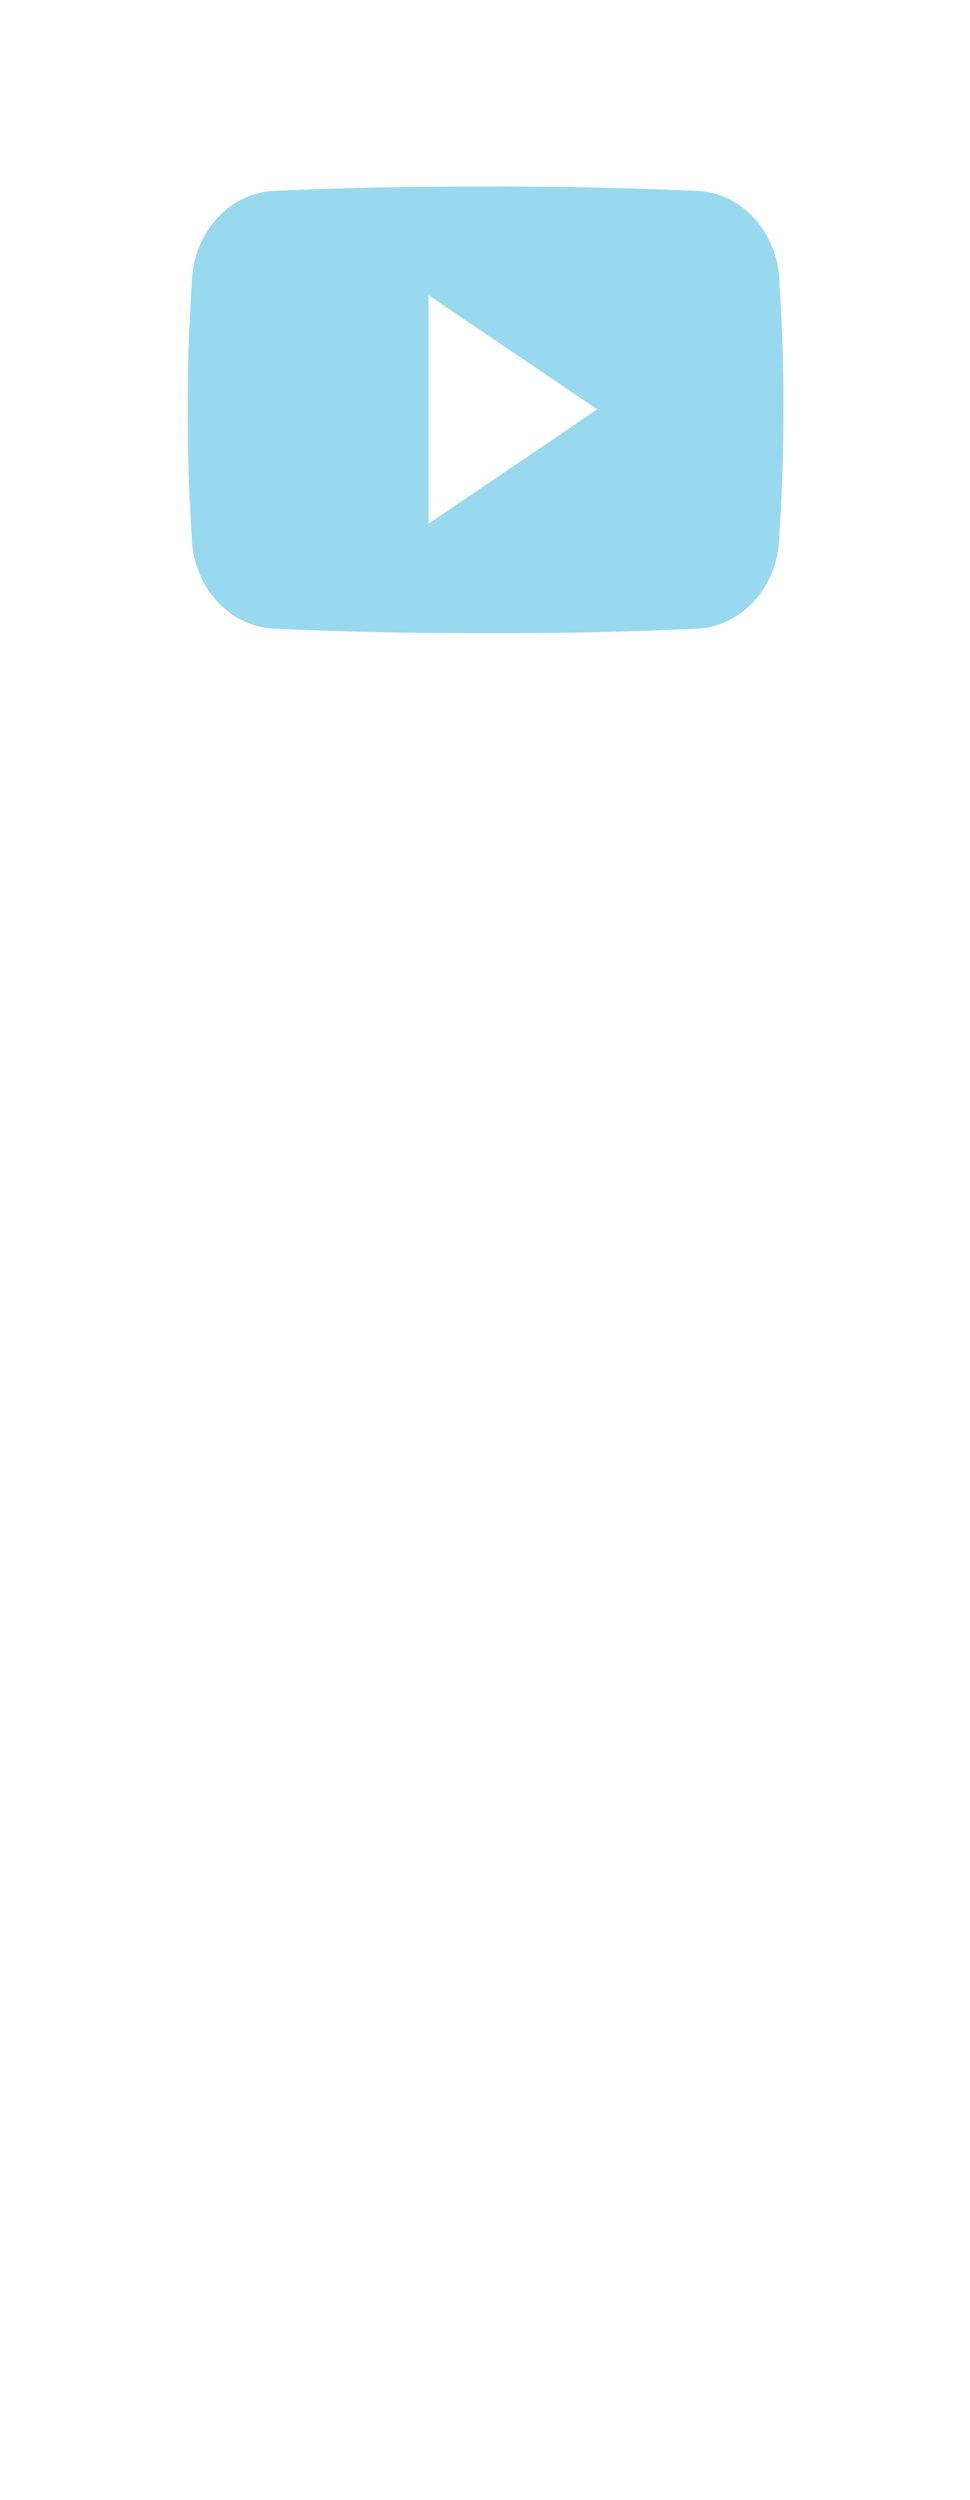 <svg width="26" height="67" viewBox="0 0 26 67" xmlns="http://www.w3.org/2000/svg"><title>E863C657-8563-48A0-AAAD-8708CA0FEDA0</title><defs><filter x="-50%" y="-50%" width="200%" height="200%" filterUnits="objectBoundingBox" id="a"><feOffset in="SourceAlpha" result="shadowOffsetOuter1"/><feGaussianBlur stdDeviation="2.5" in="shadowOffsetOuter1" result="shadowBlurOuter1"/><feColorMatrix values="0 0 0 0 0.596 0 0 0 0 0.851 0 0 0 0 0.937 0 0 0 1 0" in="shadowBlurOuter1" result="shadowMatrixOuter1"/><feMerge><feMergeNode in="shadowMatrixOuter1"/><feMergeNode in="SourceGraphic"/></feMerge></filter></defs><g fill="none" fill-rule="evenodd"><path d="M20.894 7.643c0-1.402-1.032-2.53-2.308-2.53A113.05 113.05 0 0 0 13.296 5h-.561c-1.797 0-3.562.031-5.29.112-1.272 0-2.305 1.135-2.305 2.537a45.638 45.638 0 0 0-.109 3.33c-.003 1.109.031 2.218.106 3.331 0 1.403 1.033 2.54 2.305 2.54 1.815.085 3.677.122 5.57.119 1.897.006 3.753-.031 5.57-.119 1.276 0 2.309-1.137 2.309-2.54.075-1.113.109-2.222.106-3.335a45.77 45.77 0 0 0-.103-3.332zm-9.407 6.393V7.91l4.523 3.06-4.523 3.065z" fill="#98D9EF"/><path d="M20.894 29.643c0-1.402-1.032-2.53-2.308-2.53a113.05 113.05 0 0 0-5.29-.113h-.561c-1.797 0-3.562.031-5.29.112-1.272 0-2.305 1.135-2.305 2.537a45.638 45.638 0 0 0-.109 3.33c-.003 1.109.031 2.218.106 3.331 0 1.403 1.033 2.54 2.305 2.54 1.815.085 3.677.122 5.57.119 1.897.006 3.753-.031 5.57-.119 1.276 0 2.309-1.137 2.309-2.54.075-1.113.109-2.222.106-3.335a45.77 45.77 0 0 0-.103-3.332zm-9.407 6.393V29.91l4.523 3.06-4.523 3.065z" fill="#FFF"/><path d="M15.894 2.643c0-1.402-1.032-2.53-2.308-2.53A113.05 113.05 0 0 0 8.296 0h-.561c-1.797 0-3.562.031-5.29.112C1.173.112.14 1.247.14 2.65a45.638 45.638 0 0 0-.109 3.33C.028 7.087.062 8.196.137 9.31c0 1.403 1.033 2.54 2.305 2.54 1.815.085 3.677.122 5.57.119 1.897.006 3.753-.031 5.57-.119 1.276 0 2.309-1.137 2.309-2.54.075-1.113.109-2.222.106-3.335a45.77 45.77 0 0 0-.103-3.332zM6.487 9.036V2.91l4.523 3.06-4.523 3.065z" filter="url(#a)" transform="translate(5 49)" fill="#FFF"/></g></svg>